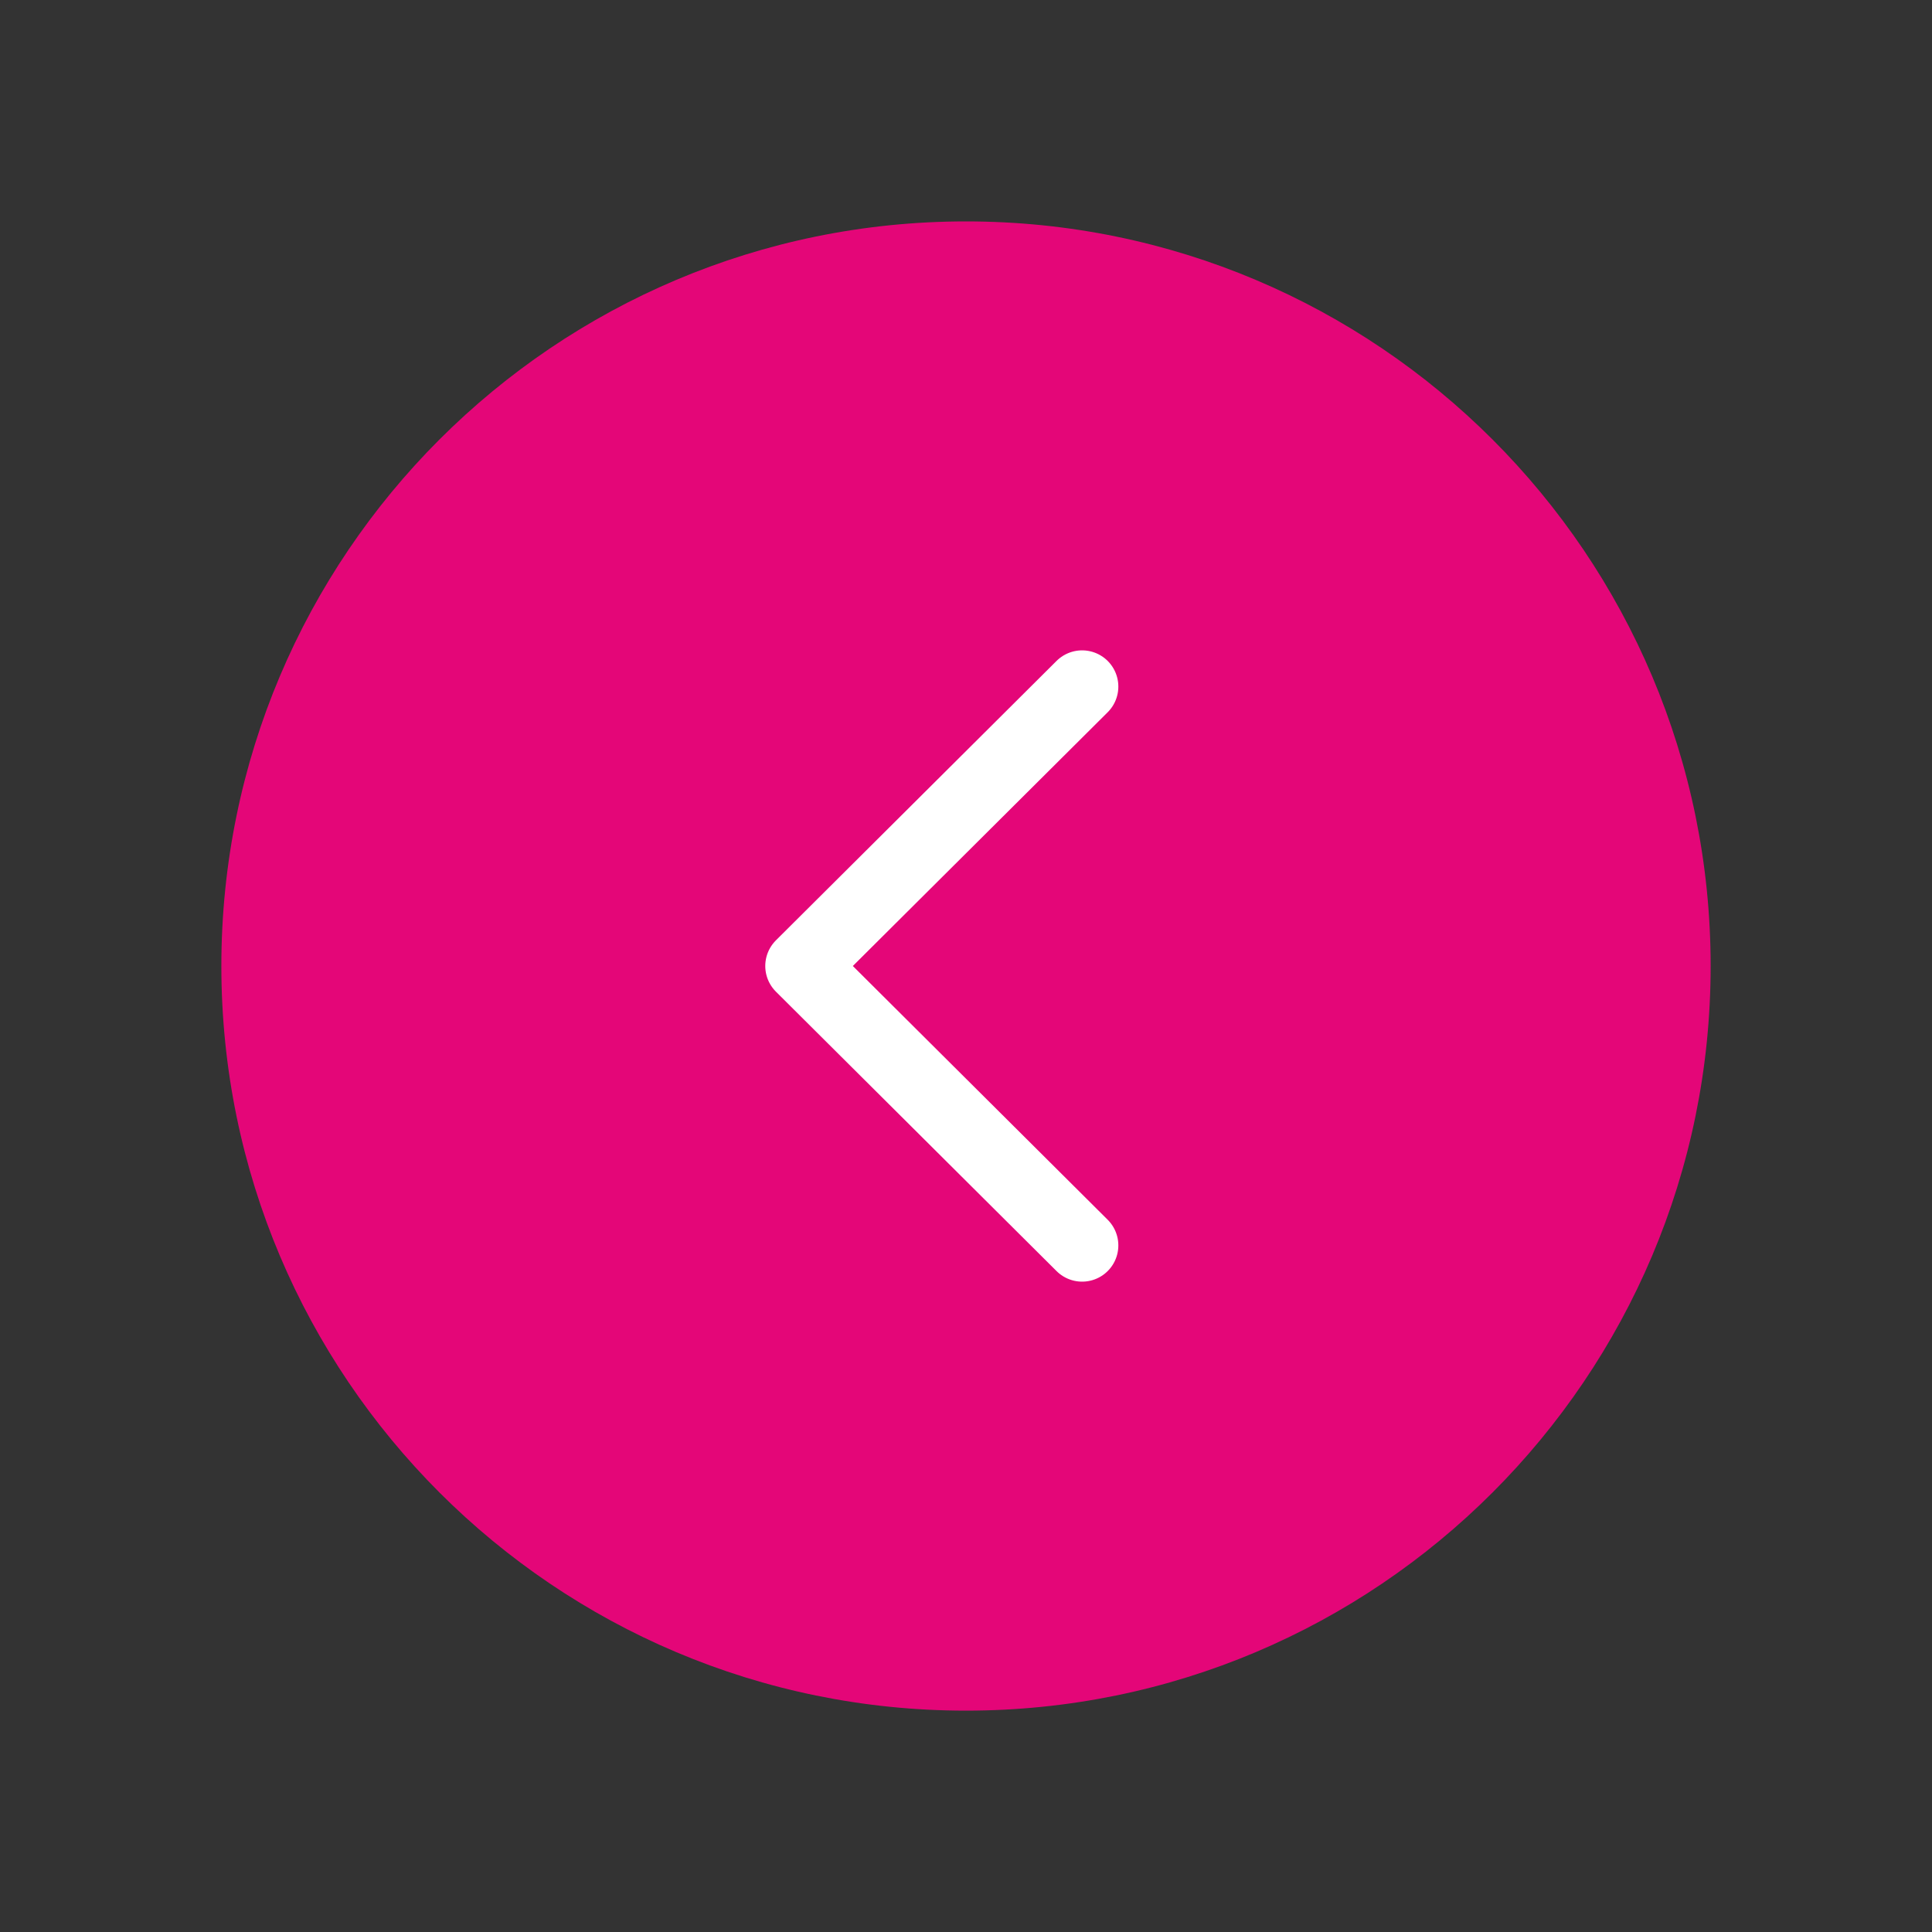 <svg width="40" height="40" viewBox="0 0 40 40" fill="none" xmlns="http://www.w3.org/2000/svg">
<rect x="0" y="0" width="40" height="40" fill="#333333" stroke="none"/>
<path fill-rule="evenodd" clip-rule="evenodd" d="M20 4.584C11.487 4.584 4.583 11.485 4.583 20C4.583 28.514 11.487 35.417 20 35.417C28.513 35.417 35.417 28.514 35.417 20C35.417 11.485 28.513 4.584 20 4.584Z" fill="#E40678"/>
<path d="M22.404 14.215L16.594 20L22.404 25.785" stroke="white" stroke-width="1.5" stroke-linecap="round" stroke-linejoin="round"/>
</svg>

